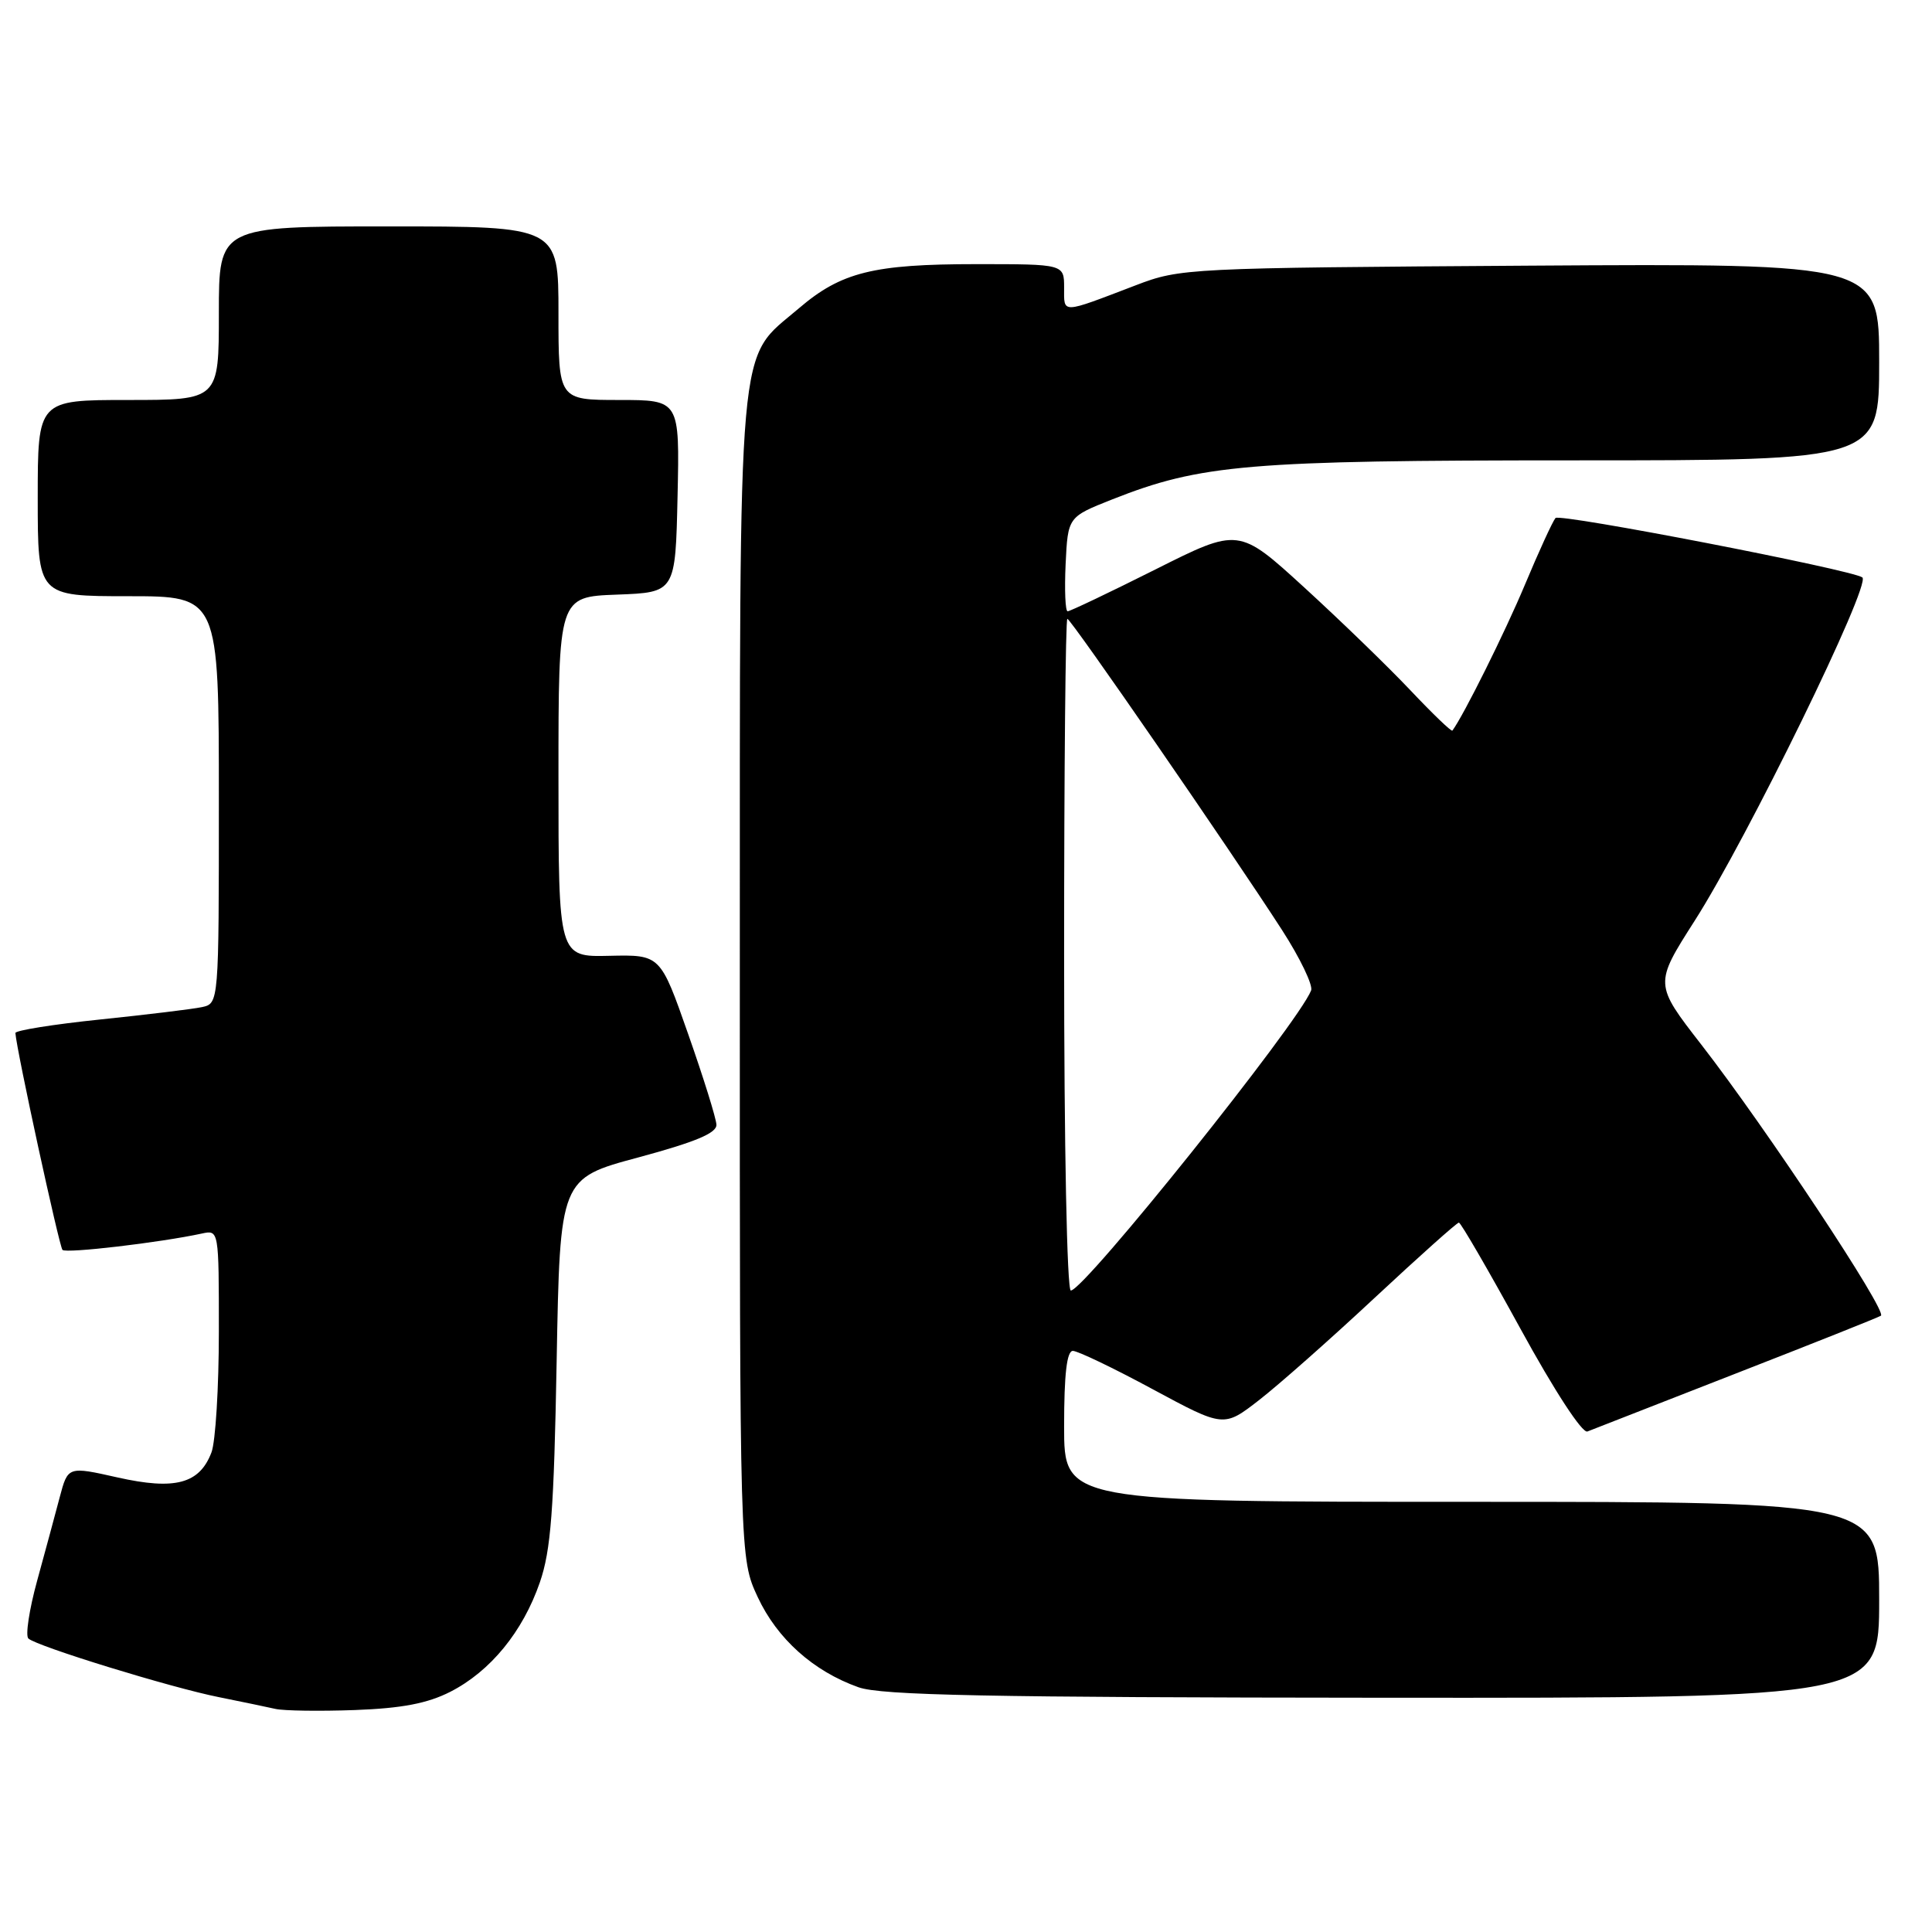 <?xml version="1.0" encoding="UTF-8" standalone="no"?>
<!DOCTYPE svg PUBLIC "-//W3C//DTD SVG 1.1//EN" "http://www.w3.org/Graphics/SVG/1.1/DTD/svg11.dtd" >
<svg xmlns="http://www.w3.org/2000/svg" xmlns:xlink="http://www.w3.org/1999/xlink" version="1.1" viewBox="0 0 256 256">
 <g >
 <path fill="currentColor"
d=" M 59.67 224.17 C 64.98 221.46 69.27 216.22 71.53 209.68 C 73.00 205.43 73.40 200.15 73.76 180.33 C 74.20 156.15 74.20 156.15 84.60 153.36 C 92.15 151.32 94.98 150.14 94.93 149.03 C 94.90 148.19 93.21 142.78 91.18 137.00 C 87.50 126.50 87.50 126.50 80.75 126.65 C 74.00 126.81 74.00 126.81 74.00 102.95 C 74.00 79.08 74.00 79.08 81.75 78.79 C 89.50 78.50 89.50 78.50 89.78 65.75 C 90.06 53.00 90.06 53.00 82.03 53.00 C 74.00 53.00 74.00 53.00 74.00 41.50 C 74.00 30.00 74.00 30.00 51.50 30.00 C 29.00 30.00 29.00 30.00 29.00 41.50 C 29.00 53.00 29.00 53.00 17.00 53.00 C 5.00 53.00 5.00 53.00 5.00 66.00 C 5.00 79.00 5.00 79.00 17.00 79.00 C 29.00 79.00 29.00 79.00 29.00 105.98 C 29.00 132.96 29.00 132.96 26.75 133.45 C 25.51 133.71 19.44 134.45 13.25 135.09 C 7.06 135.73 2.02 136.54 2.04 136.88 C 2.20 139.20 7.85 165.18 8.28 165.62 C 8.78 166.11 21.19 164.65 26.75 163.45 C 29.00 162.96 29.00 162.99 29.00 176.42 C 29.00 183.82 28.56 191.03 28.02 192.45 C 26.44 196.61 23.20 197.48 15.58 195.77 C 9.00 194.29 9.00 194.29 7.91 198.40 C 7.32 200.65 5.97 205.63 4.92 209.46 C 3.87 213.28 3.35 216.73 3.76 217.11 C 4.86 218.14 22.66 223.62 29.00 224.88 C 32.02 225.49 35.40 226.19 36.50 226.44 C 37.60 226.69 42.33 226.76 47.02 226.59 C 53.25 226.36 56.65 225.71 59.67 224.17 Z  M 249.00 212.00 C 249.00 199.00 249.00 199.00 195.00 199.00 C 141.00 199.00 141.00 199.00 141.00 189.00 C 141.00 182.08 141.36 179.00 142.16 179.00 C 142.80 179.00 147.56 181.28 152.74 184.08 C 162.15 189.15 162.15 189.15 166.82 185.53 C 169.40 183.53 176.30 177.43 182.17 171.95 C 188.04 166.48 193.05 162.00 193.31 162.00 C 193.56 162.00 197.23 168.33 201.47 176.07 C 205.95 184.26 209.66 189.95 210.34 189.68 C 210.98 189.43 219.82 185.97 230.00 182.00 C 240.18 178.03 248.83 174.59 249.23 174.34 C 250.13 173.80 234.04 149.51 225.45 138.44 C 219.20 130.39 219.20 130.39 224.55 122.01 C 231.52 111.11 247.99 77.40 246.77 76.51 C 245.37 75.49 206.65 67.99 206.11 68.64 C 205.72 69.11 203.89 73.10 202.05 77.50 C 199.42 83.78 193.95 94.77 192.45 96.81 C 192.32 96.98 189.81 94.56 186.86 91.44 C 183.91 88.32 177.59 82.20 172.82 77.84 C 164.14 69.91 164.14 69.91 153.09 75.46 C 147.01 78.51 141.78 81.00 141.47 81.00 C 141.16 81.00 141.04 78.19 141.20 74.75 C 141.50 68.50 141.50 68.50 147.36 66.18 C 159.12 61.53 165.33 61.00 208.59 61.00 C 249.00 61.00 249.00 61.00 249.00 47.95 C 249.00 34.91 249.00 34.91 202.75 35.20 C 157.28 35.50 156.40 35.54 150.50 37.80 C 140.50 41.62 141.00 41.61 141.00 38.12 C 141.00 35.00 141.00 35.00 129.37 35.00 C 115.72 35.00 111.46 36.06 105.86 40.85 C 97.58 47.94 98.05 42.65 98.03 129.50 C 98.02 206.50 98.02 206.50 100.40 211.62 C 102.98 217.15 107.76 221.44 113.75 223.57 C 116.73 224.64 130.94 224.92 183.25 224.96 C 249.00 225.00 249.00 225.00 249.00 212.00 Z  M 141.00 126.50 C 141.00 102.02 141.19 82.00 141.43 82.00 C 141.91 82.00 163.07 112.69 169.88 123.24 C 172.27 126.95 174.00 130.55 173.73 131.24 C 172.02 135.59 143.67 171.00 141.89 171.00 C 141.38 171.00 141.00 151.90 141.00 126.50 Z "/>
</g>
</svg>